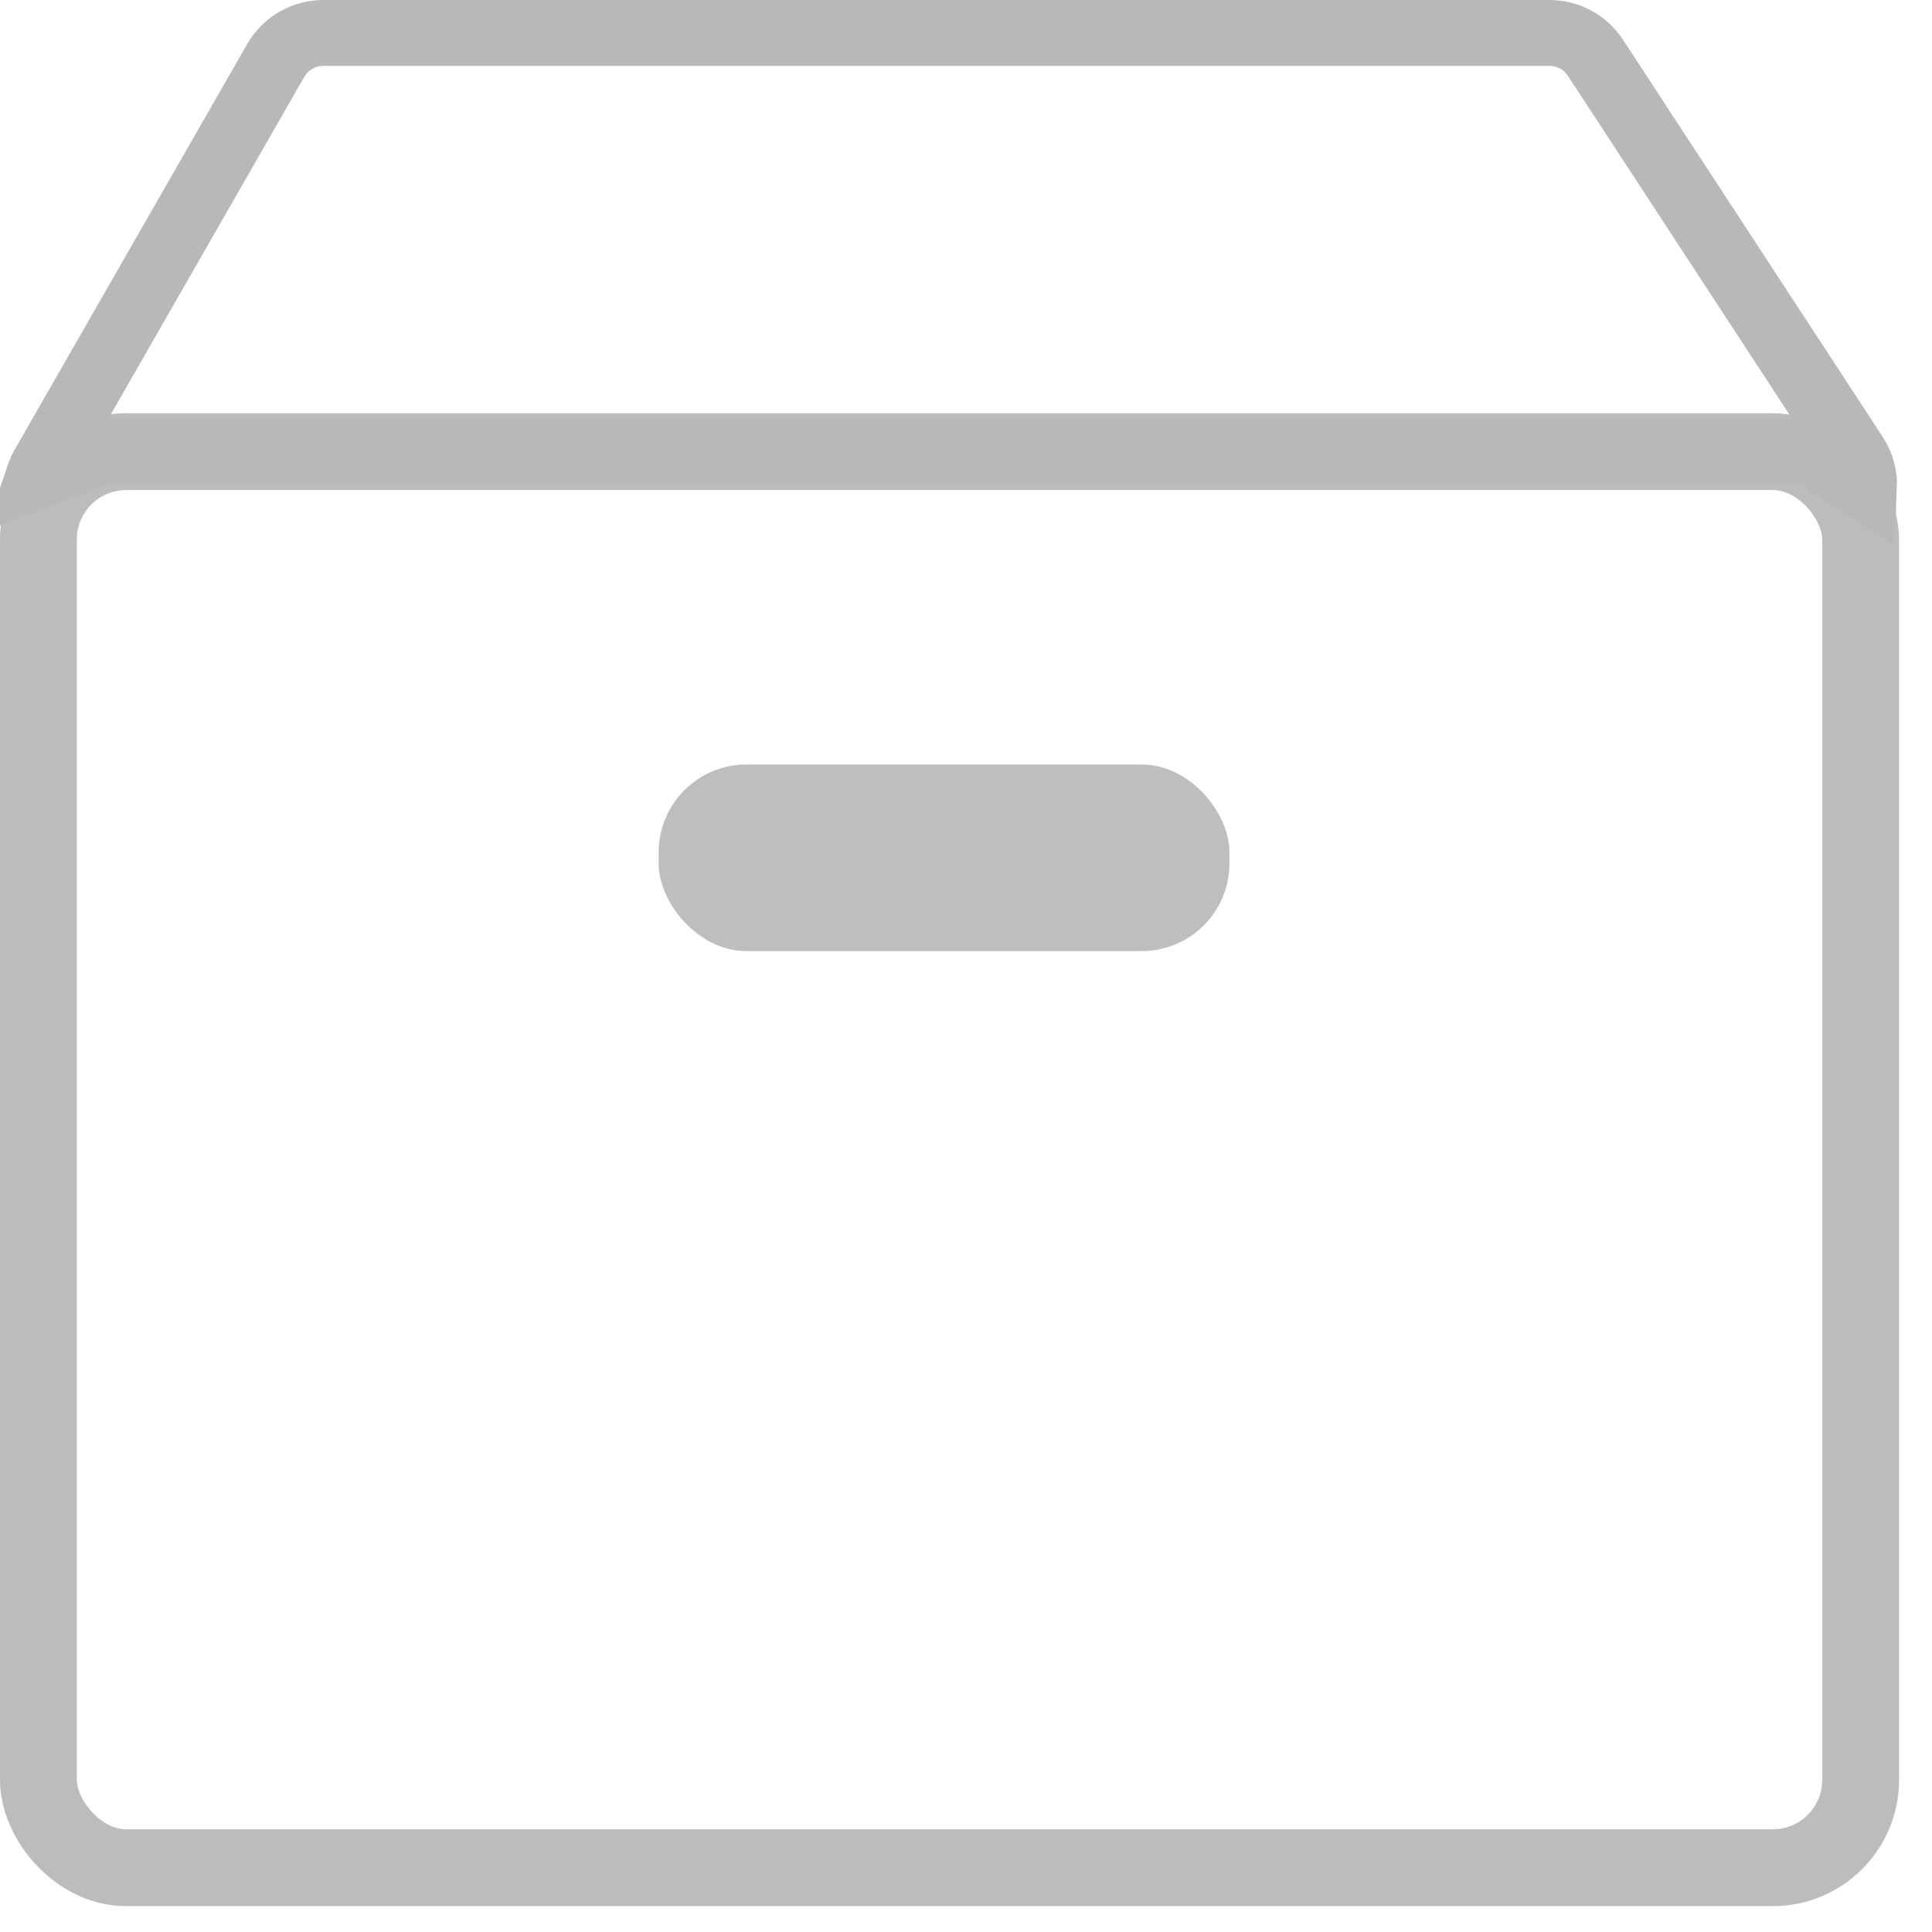 <?xml version="1.0" encoding="UTF-8"?>
<svg width="44px" height="44px" viewBox="0 0 44 44" version="1.1" xmlns="http://www.w3.org/2000/svg" xmlns:xlink="http://www.w3.org/1999/xlink">
    <!-- Generator: Sketch 61 (89581) - https://sketch.com -->
    <title>box_us</title>
    <desc>Created with Sketch.</desc>
    <g id="Page-1" stroke="none" stroke-width="1" fill="none" fill-rule="evenodd">
        <g id="12.9″-iPad-Pro" transform="translate(-596, -910)">
            <g id="box_us" transform="translate(596, 910)">
                <rect id="Rectangle" stroke="#BCBCBC" stroke-width="1.75" x="0.875" y="10.286" width="41.5" height="32.25" rx="2"></rect>
                <path d="M0.887,10.831 L2.321,10.29 L41.218,10.29 L42.452,11.091 C42.462,10.838 42.395,10.582 42.249,10.359 L36.335,1.316 C36.104,0.963 35.71,0.75 35.288,0.75 L7.364,0.75 C6.916,0.75 6.502,0.99 6.279,1.378 L0.986,10.612 C0.946,10.682 0.913,10.755 0.887,10.831 Z" id="Combined-Shape" stroke="#B8B8B8" stroke-width="1.5"></path>
                <rect id="Rectangle" fill="#BEBEBE" x="15" y="17.411" width="13" height="4.25" rx="2"></rect>
            </g>
        </g>
    </g>
</svg>